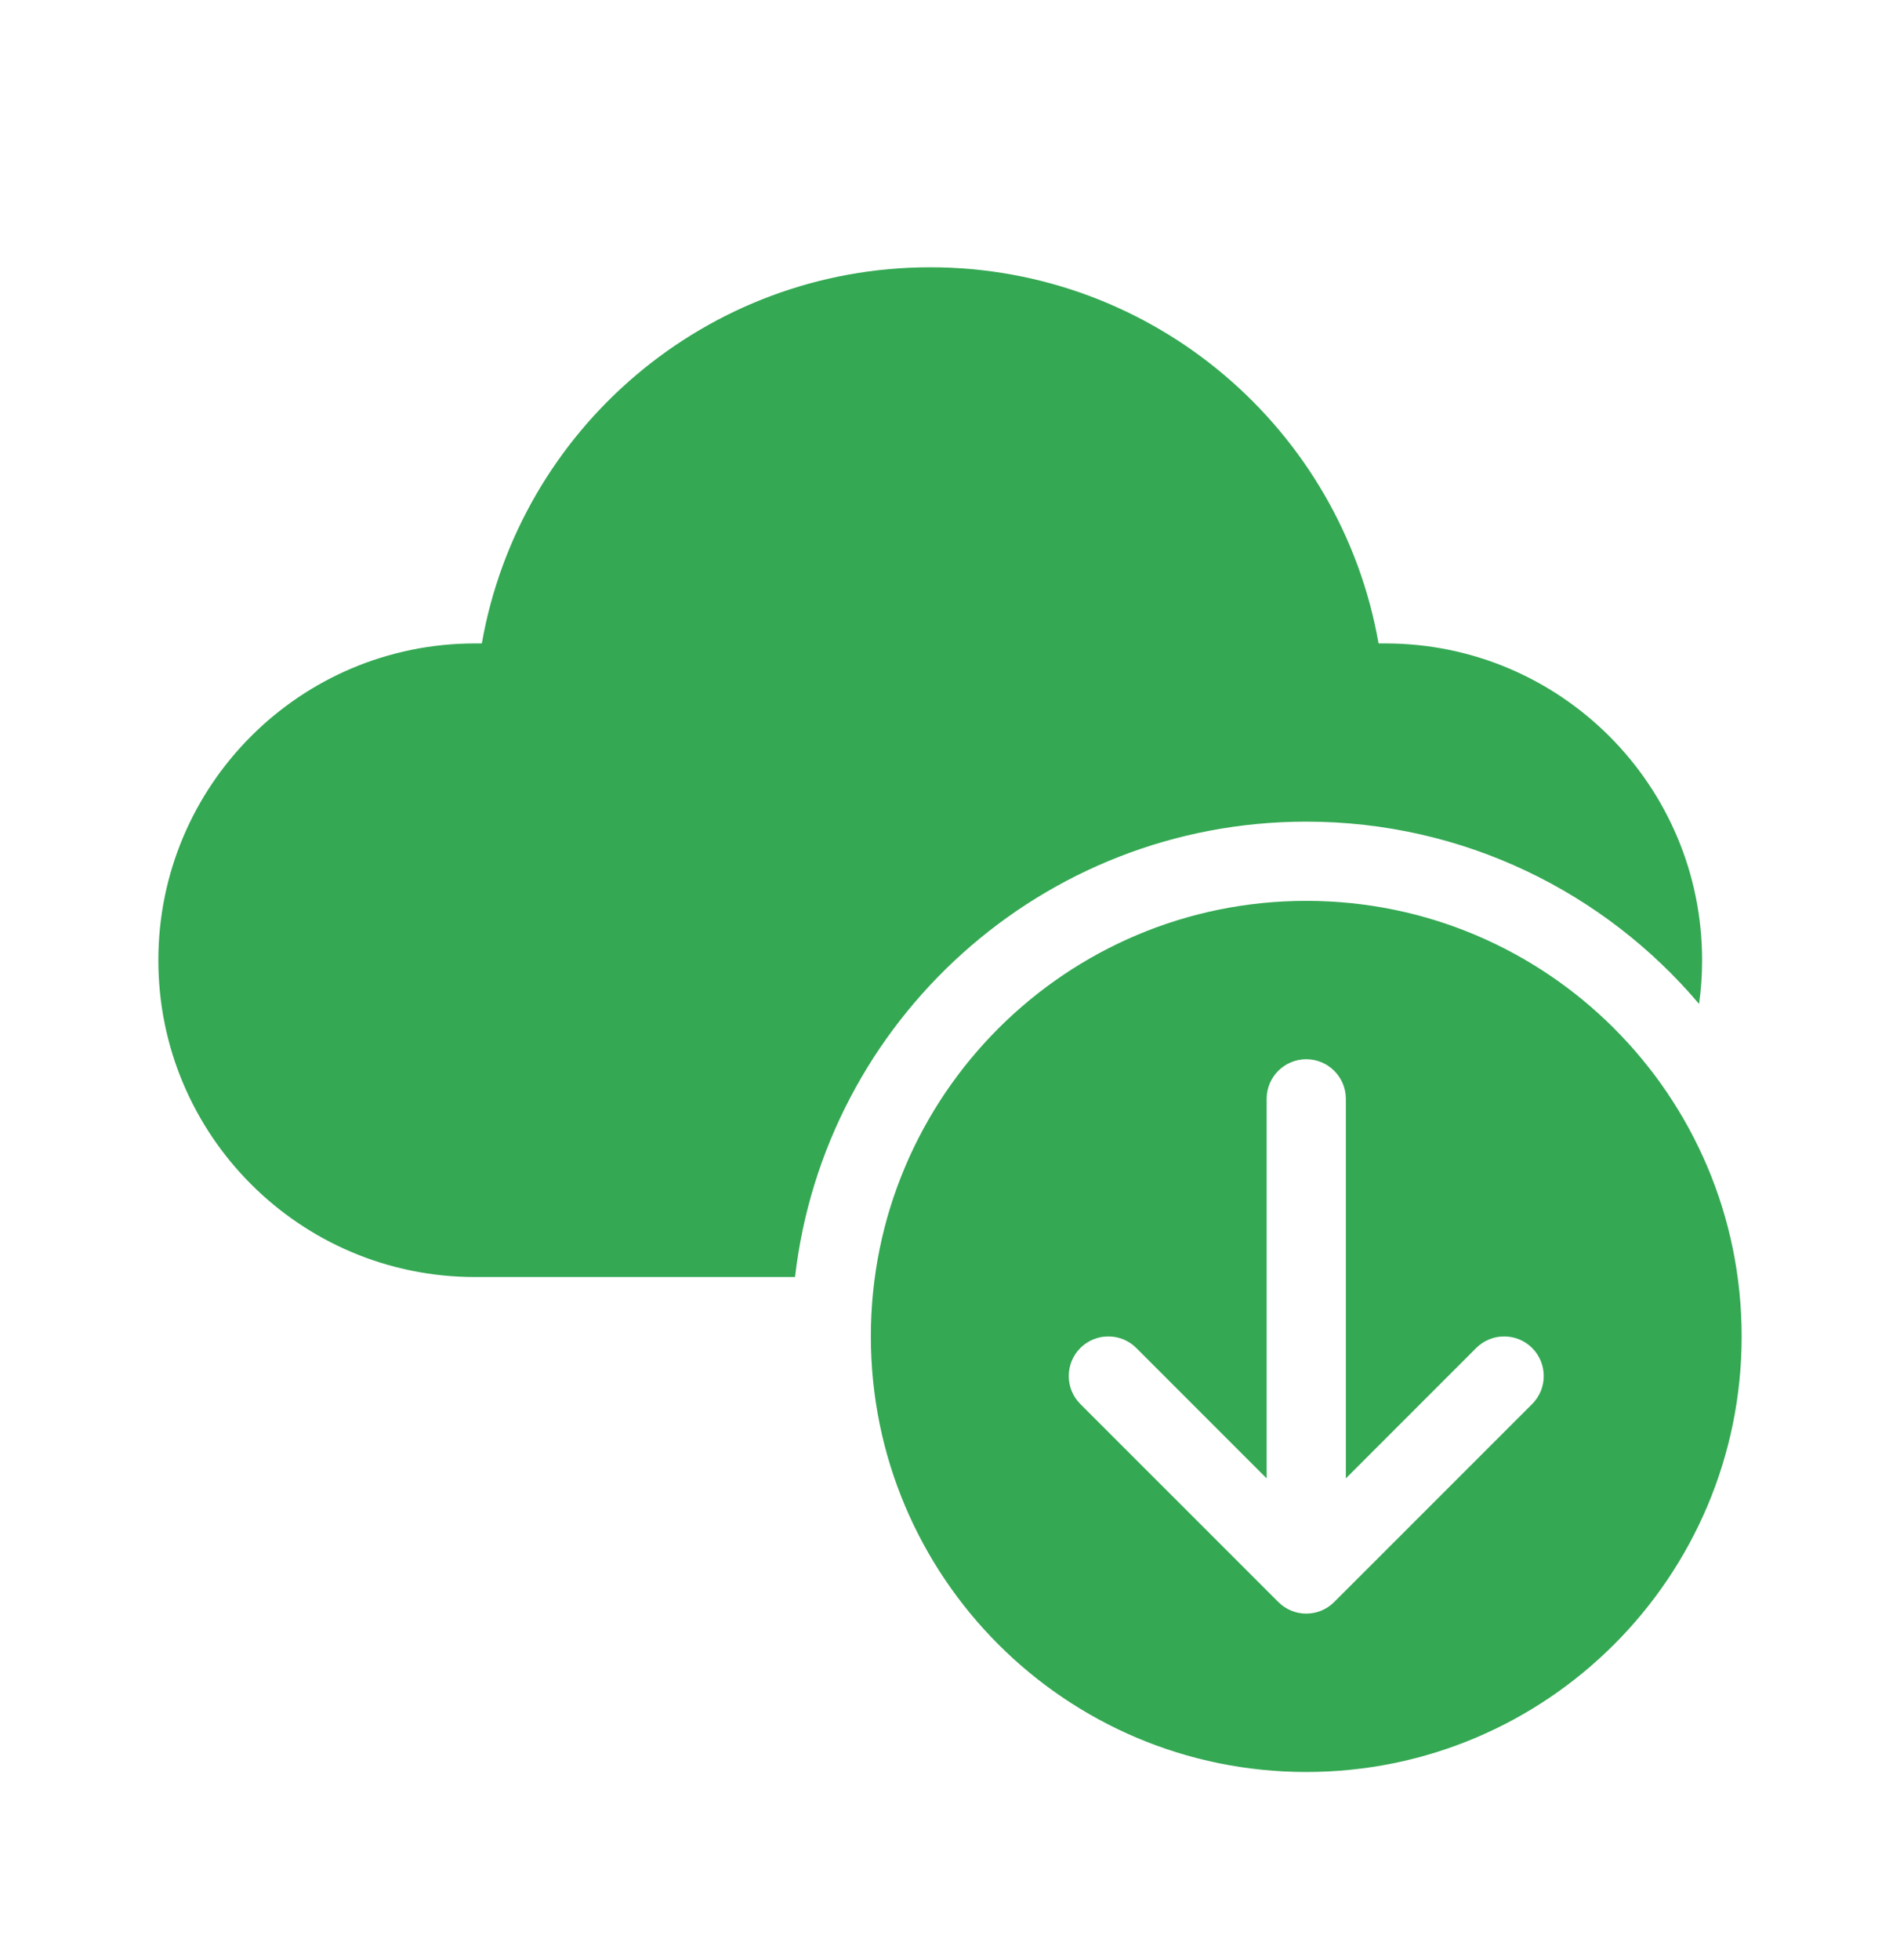<svg width="32" height="33" viewBox="0 0 32 33" fill="none" xmlns="http://www.w3.org/2000/svg">
<path d="M8.115 10.833C8.748 7.224 11.899 4.5 15.667 4.5C19.434 4.5 22.585 7.224 23.218 10.833H23.333C26.279 10.833 28.667 13.221 28.667 16.167C28.667 16.416 28.65 16.662 28.616 16.902C27.027 15.025 24.652 13.833 22 13.833C17.552 13.833 13.886 17.184 13.39 21.5H8C5.054 21.5 2.667 19.112 2.667 16.167C2.667 13.221 5.054 10.833 8 10.833H8.115ZM29.333 22.5C29.333 18.45 26.05 15.167 22 15.167C17.95 15.167 14.667 18.45 14.667 22.5C14.667 26.55 17.95 29.833 22 29.833C26.05 29.833 29.333 26.55 29.333 22.5ZM21.333 18.5C21.333 18.132 21.632 17.833 22 17.833C22.368 17.833 22.667 18.132 22.667 18.5V24.89L24.862 22.695C25.122 22.435 25.544 22.435 25.805 22.695C26.065 22.956 26.065 23.378 25.805 23.638L22.471 26.971C22.211 27.232 21.789 27.232 21.529 26.971L18.195 23.638C17.935 23.378 17.935 22.956 18.195 22.695C18.456 22.435 18.878 22.435 19.138 22.695L21.333 24.89V18.5Z" fill="#34A853"/>
</svg>
